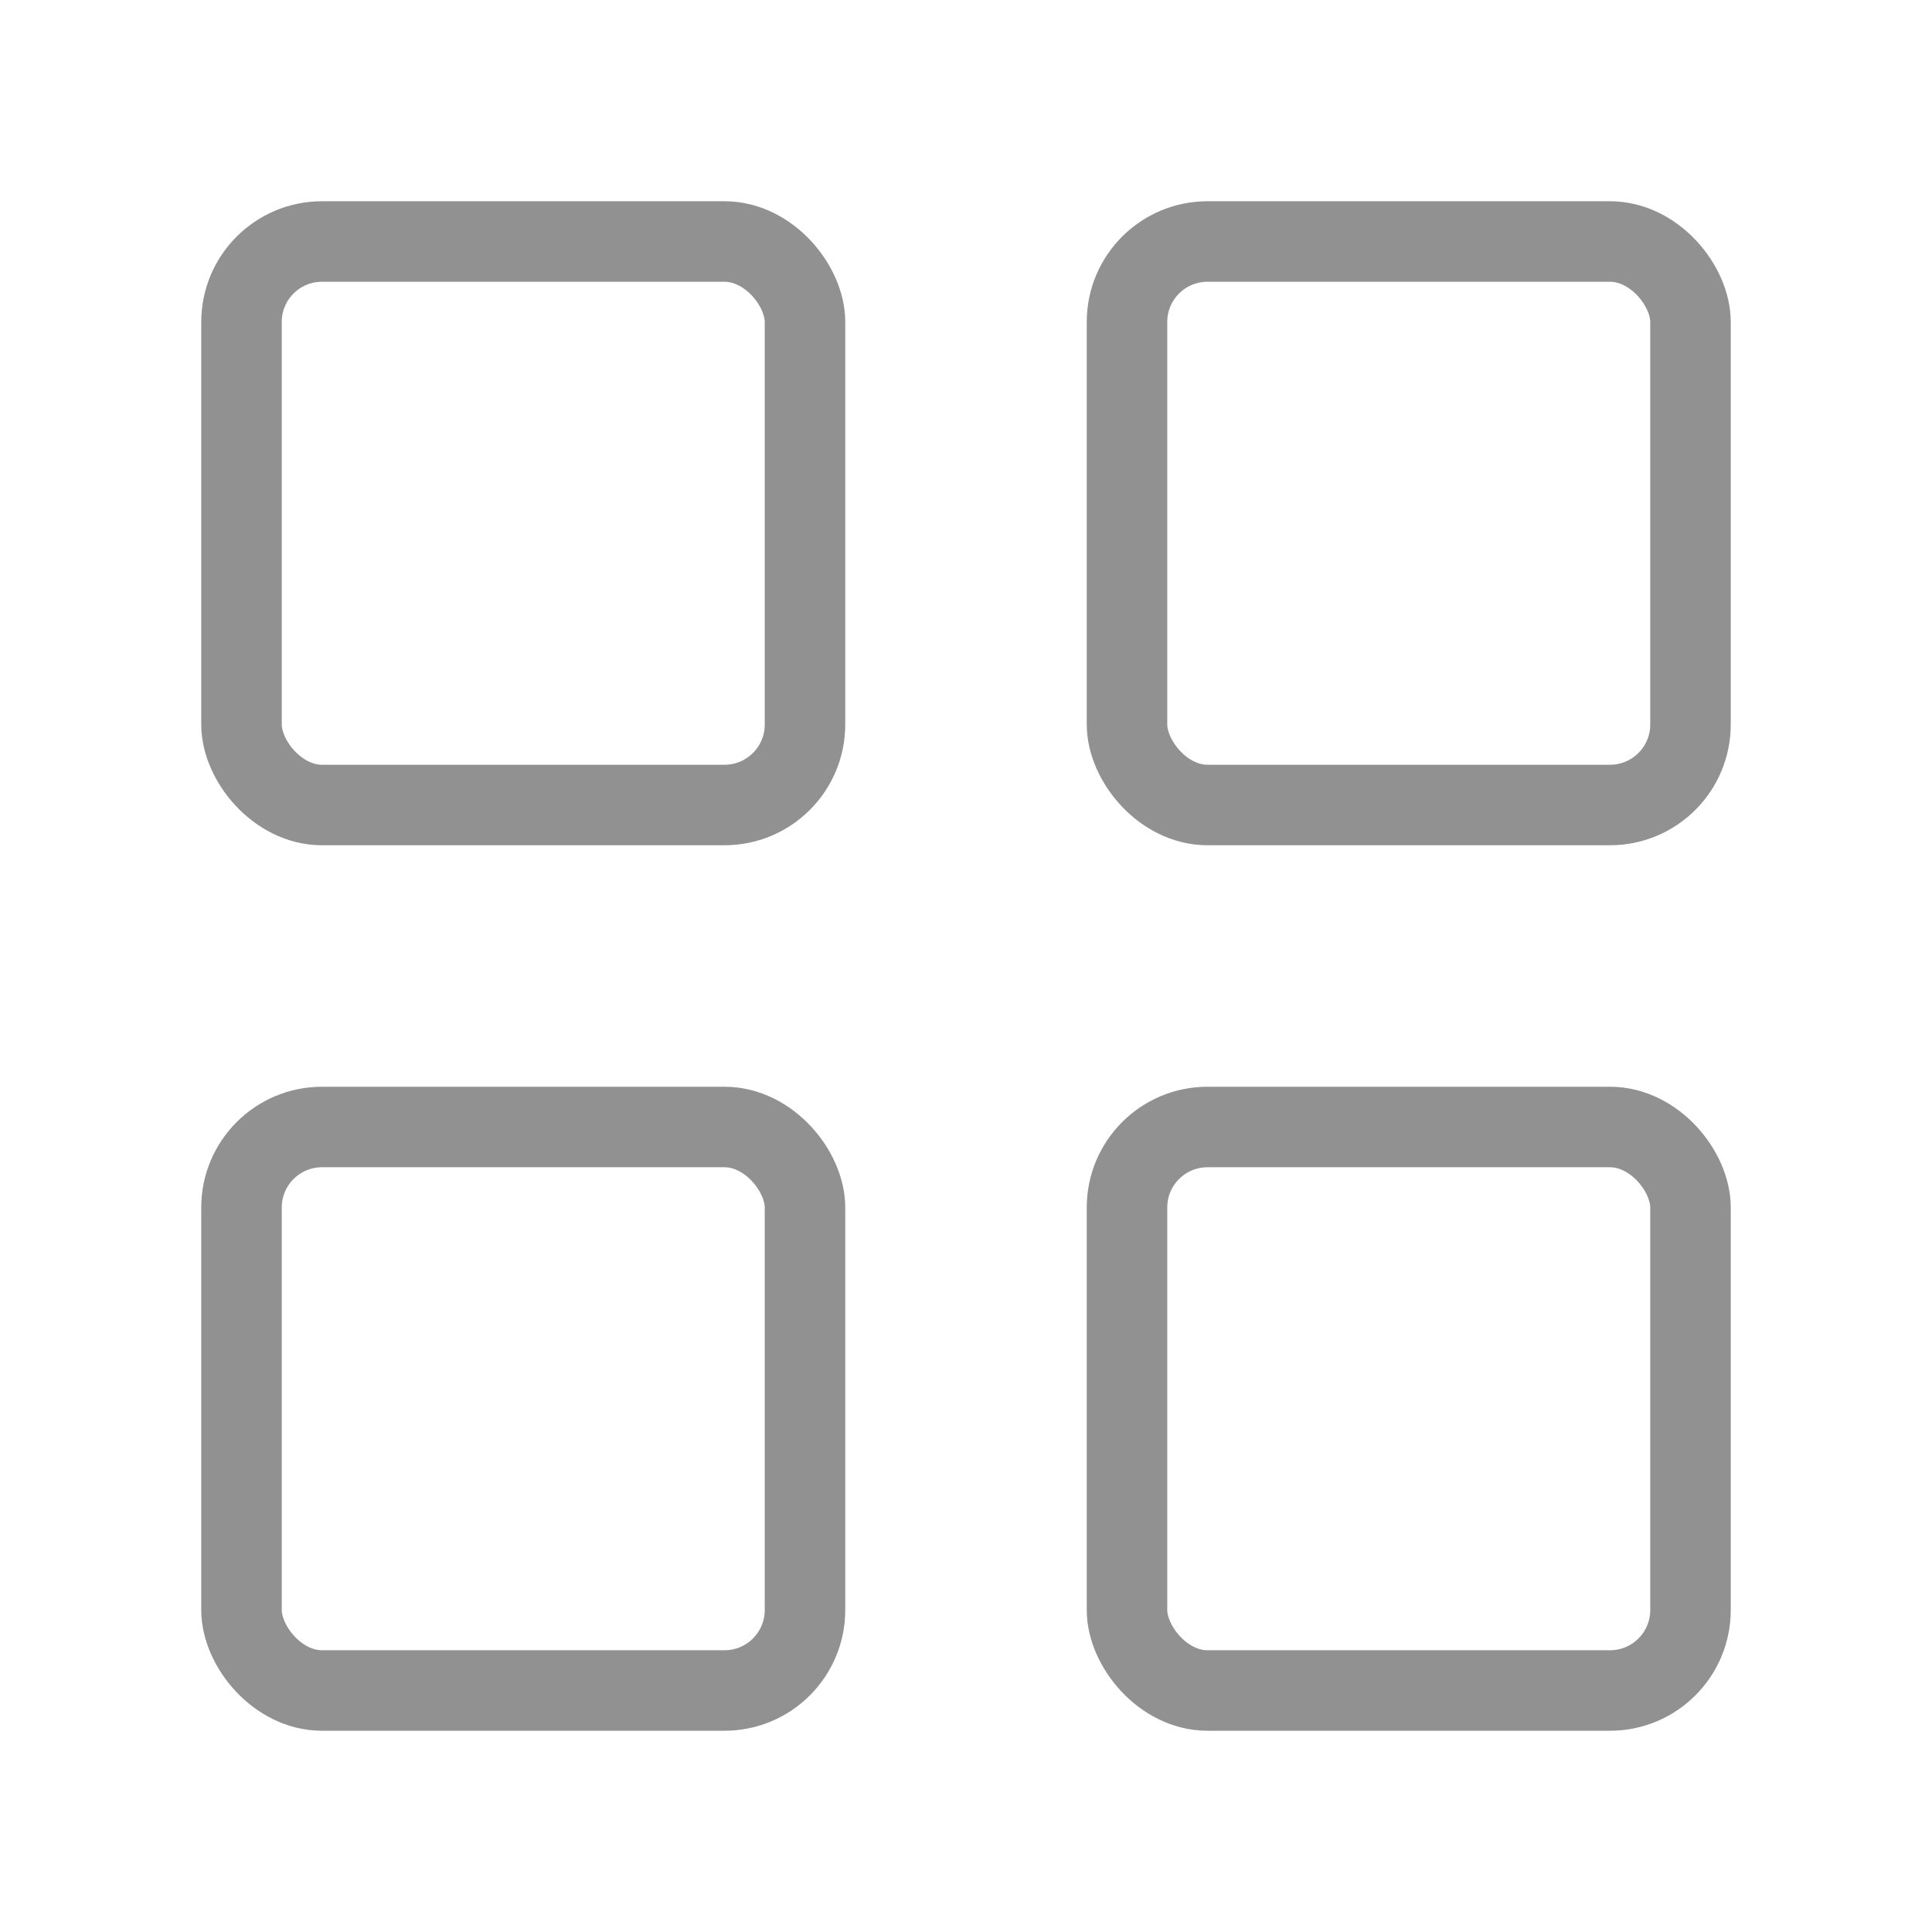 <svg width="24" height="24" viewBox="0 0 24 24" fill="none" xmlns="http://www.w3.org/2000/svg">
<rect x="3" y="3" width="7" height="7" rx="1" stroke="#919191" stroke-linecap="round"/>
<rect x="3" y="14" width="7" height="7" rx="1" stroke="#919191" stroke-linecap="round"/>
<rect x="14" y="3" width="7" height="7" rx="1" stroke="#919191" stroke-linecap="round"/>
<rect x="14" y="14" width="7" height="7" rx="1" stroke="#919191" stroke-linecap="round"/>
</svg>
